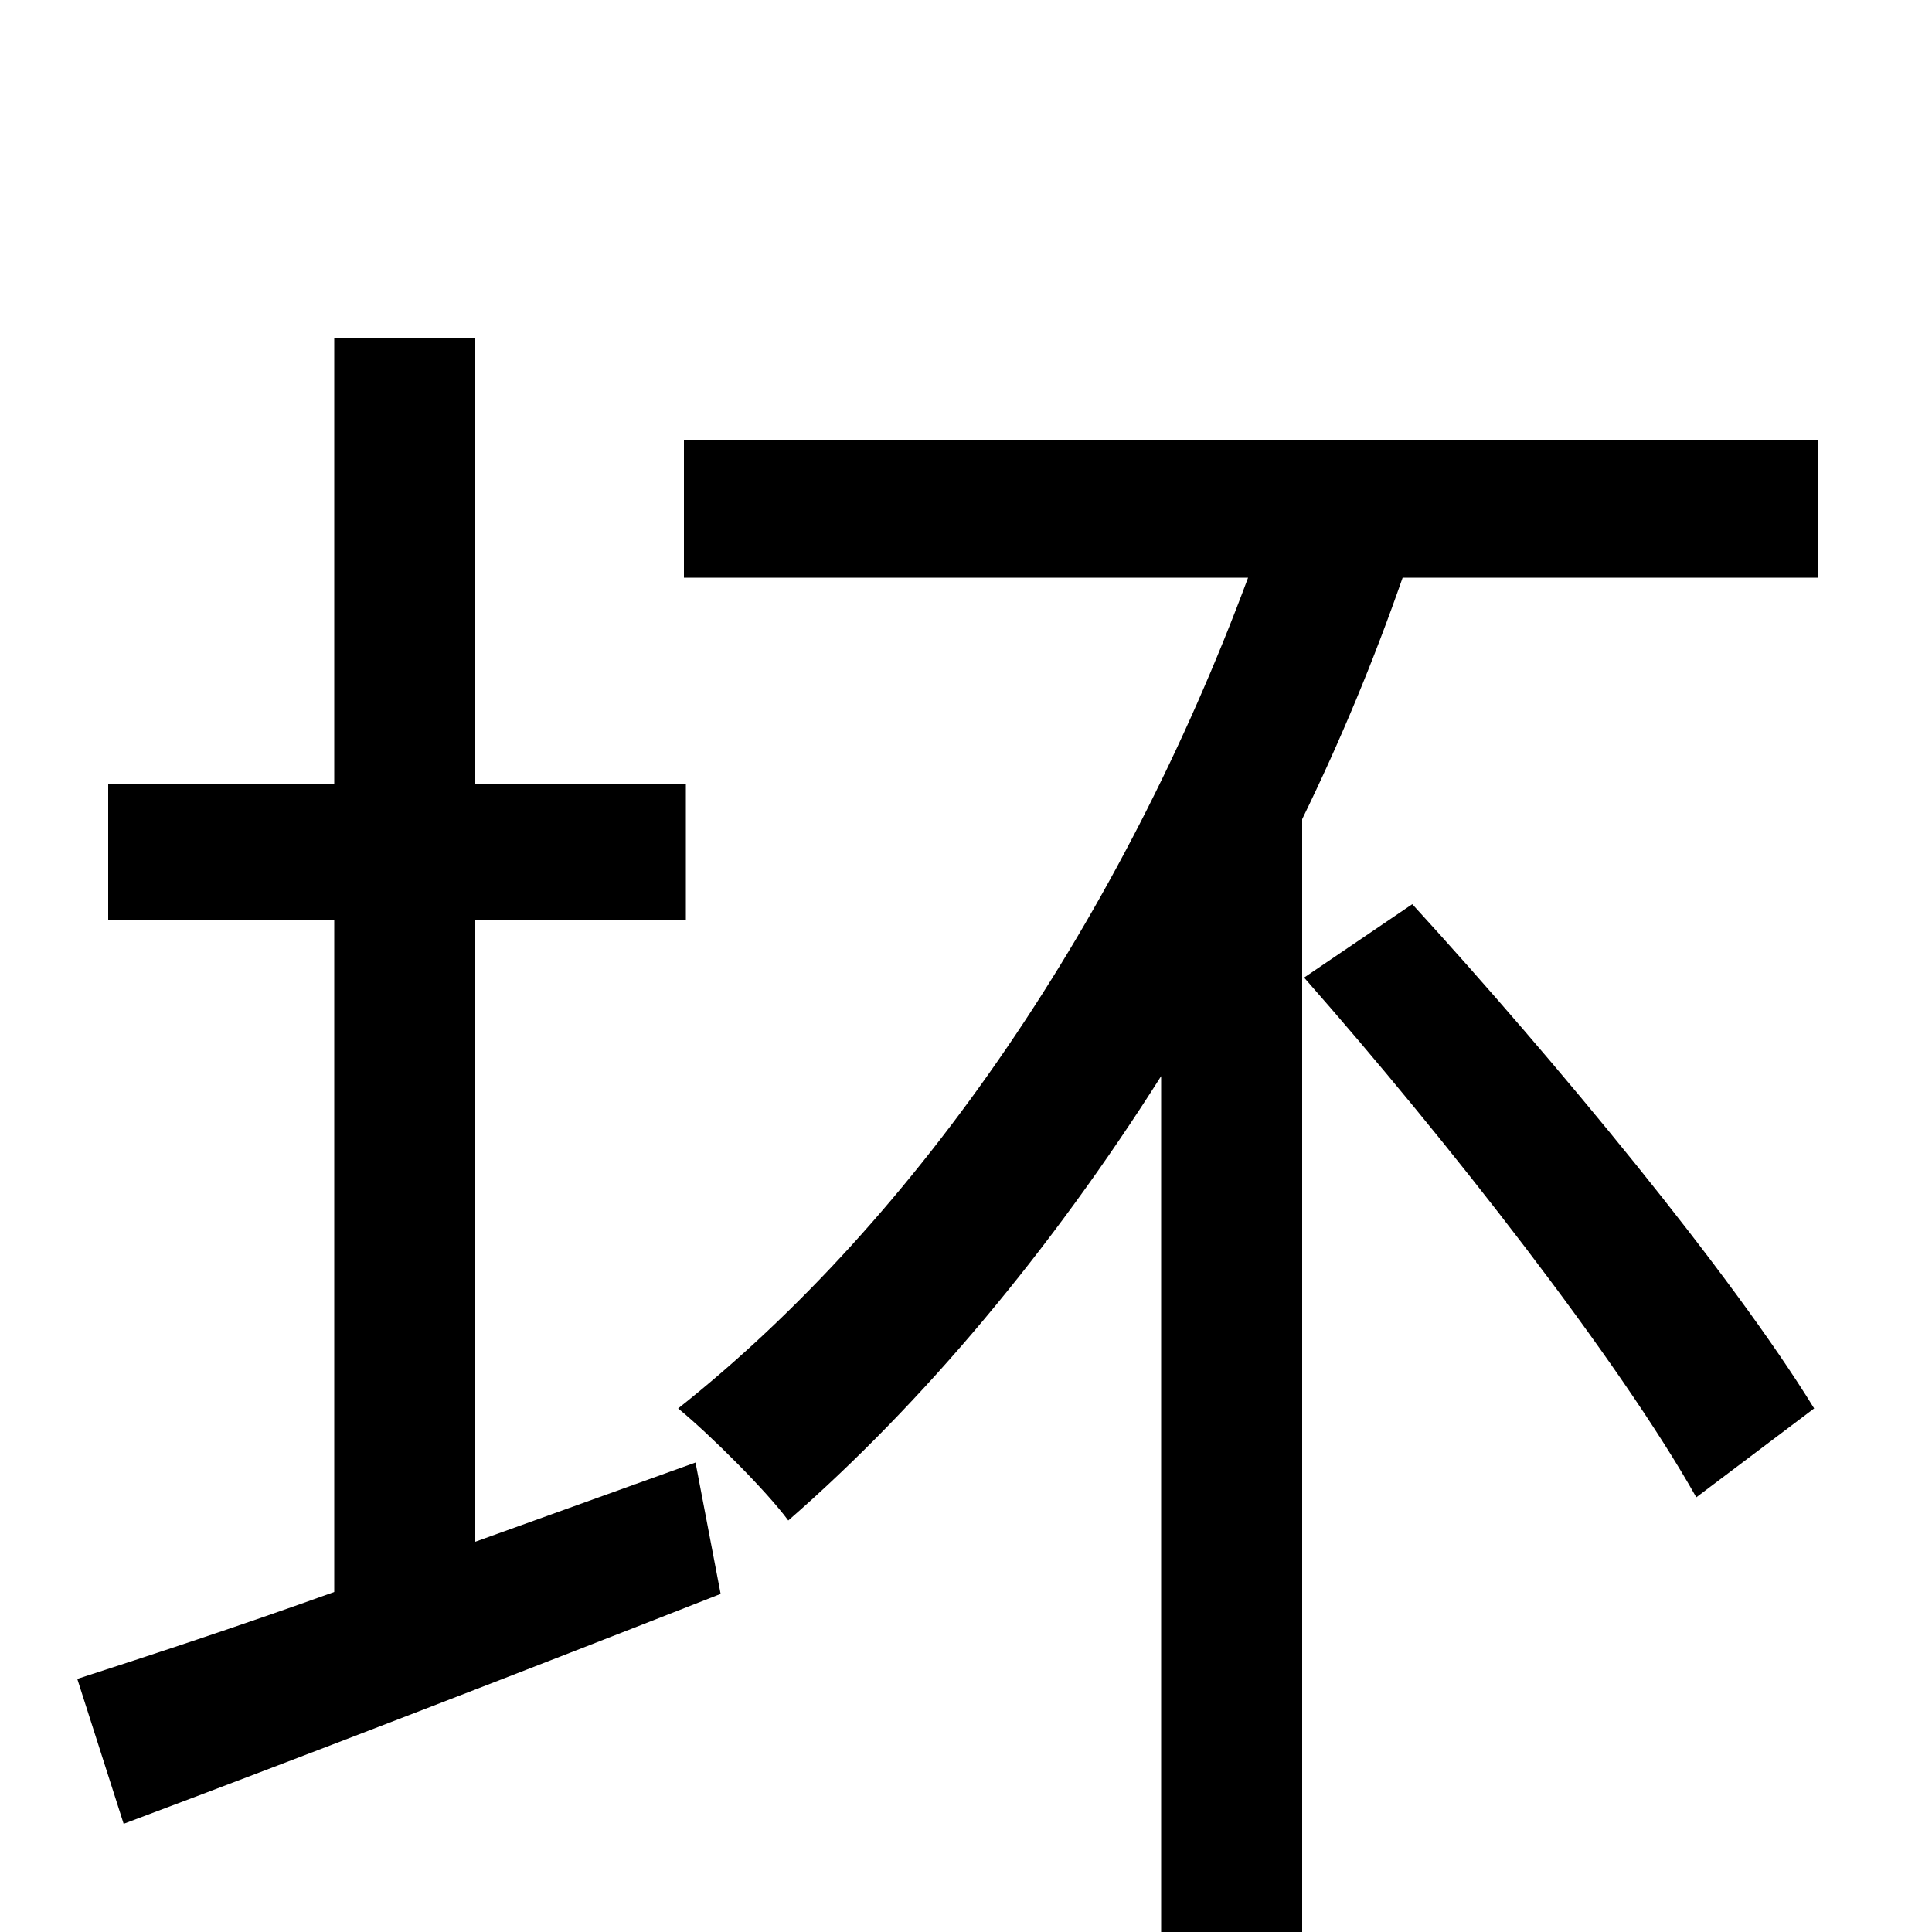 <svg xmlns="http://www.w3.org/2000/svg" viewBox="0 -1000 1000 1000">
	<path fill="#000000" d="M246 -202V-524H355V-594H246V-825H173V-594H56V-524H173V-176C123 -158 77 -143 40 -131L64 -56C152 -89 266 -133 373 -175L360 -243ZM675 -494C749 -410 838 -296 878 -225L939 -271C896 -341 805 -451 731 -532ZM354 -772V-701H646C581 -526 476 -370 351 -271C368 -257 397 -228 408 -213C478 -274 544 -353 601 -443V74H674V-576C694 -617 711 -658 726 -701H941V-772Z"/>
</svg>